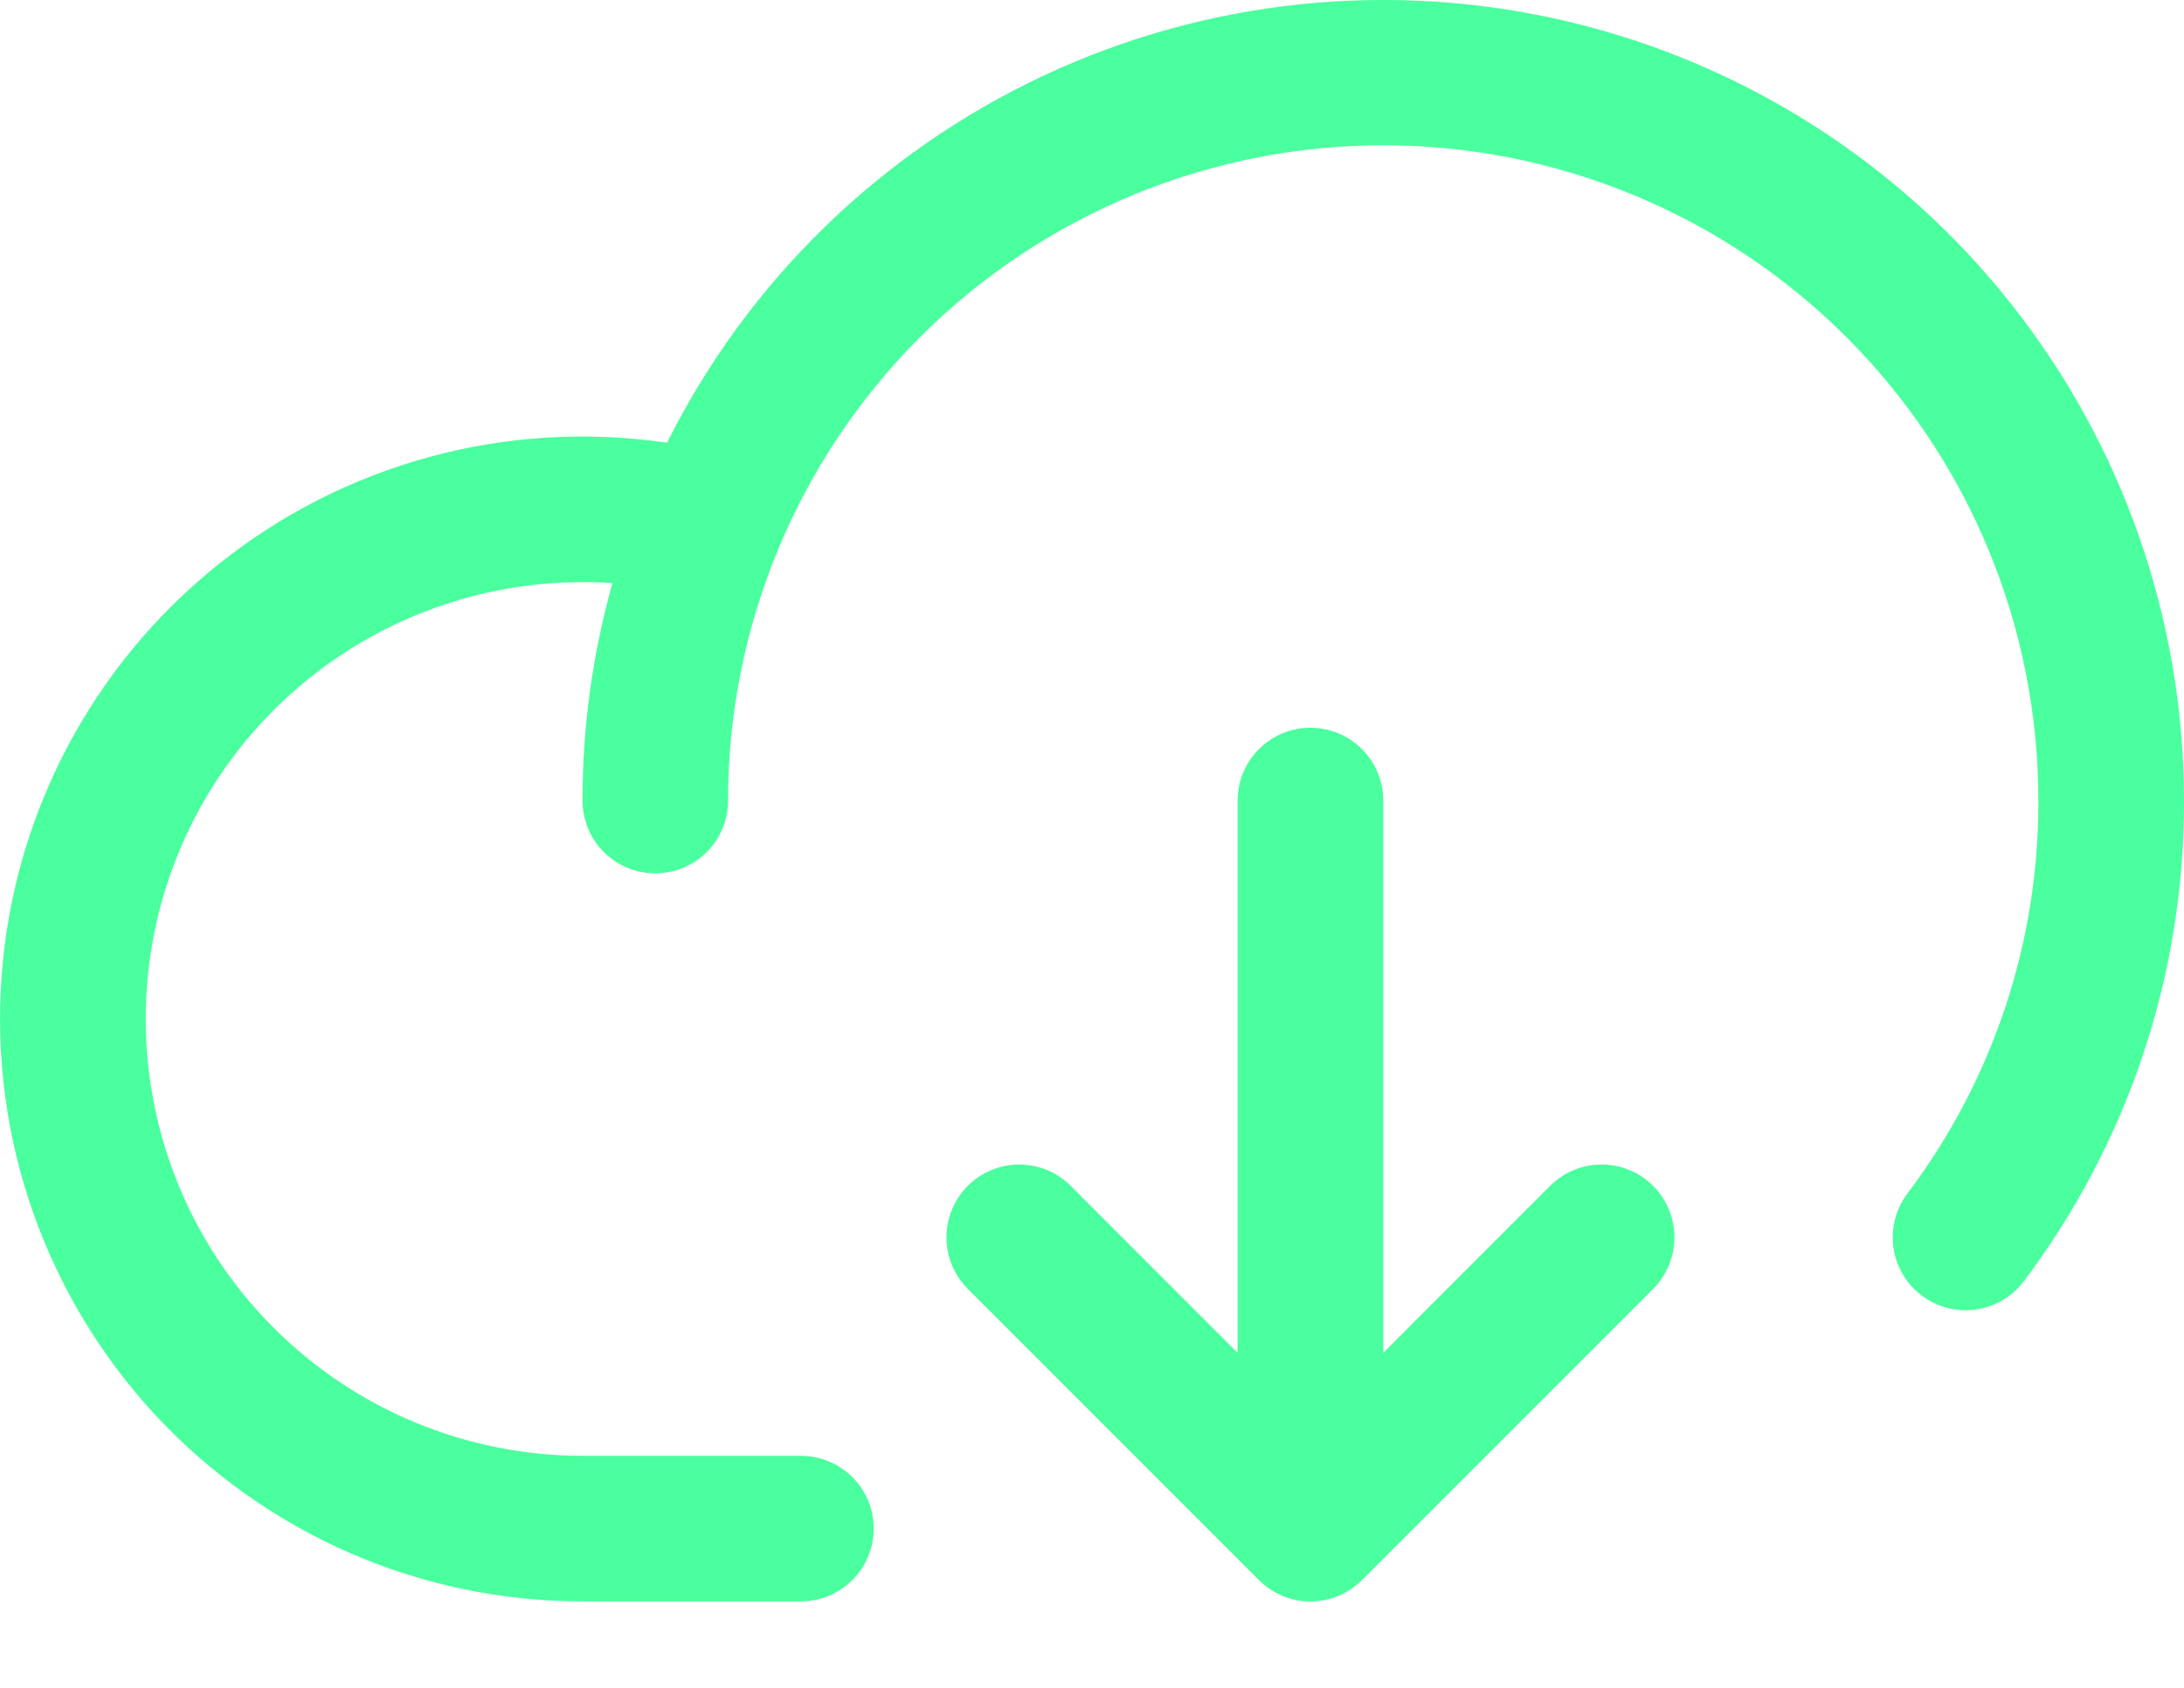 <svg width="22" height="17" viewBox="0 0 22 17" fill="none" xmlns="http://www.w3.org/2000/svg">
<path d="M22 8.063C22.005 9.809 21.438 11.509 20.387 12.904C20.329 12.981 20.256 13.046 20.173 13.095C20.09 13.144 19.999 13.176 19.903 13.189C19.808 13.203 19.711 13.197 19.617 13.174C19.524 13.149 19.436 13.107 19.359 13.049C19.282 12.992 19.217 12.919 19.168 12.836C19.119 12.753 19.087 12.661 19.073 12.566C19.06 12.47 19.065 12.373 19.089 12.28C19.113 12.187 19.156 12.099 19.213 12.022C20.074 10.882 20.538 9.491 20.533 8.063C20.533 6.313 19.838 4.634 18.6 3.396C17.363 2.159 15.684 1.463 13.934 1.463C12.184 1.463 10.505 2.159 9.267 3.396C8.03 4.634 7.334 6.313 7.334 8.063C7.334 8.258 7.257 8.444 7.119 8.582C6.982 8.719 6.795 8.796 6.601 8.796C6.406 8.796 6.22 8.719 6.082 8.582C5.945 8.444 5.868 8.258 5.868 8.063C5.867 7.323 5.969 6.587 6.169 5.874C6.069 5.863 5.968 5.863 5.868 5.863C4.701 5.863 3.582 6.327 2.757 7.152C1.931 7.977 1.468 9.096 1.468 10.263C1.468 11.43 1.931 12.549 2.757 13.374C3.582 14.199 4.701 14.663 5.868 14.663H8.068C8.262 14.663 8.448 14.74 8.586 14.877C8.724 15.015 8.801 15.201 8.801 15.396C8.801 15.59 8.724 15.777 8.586 15.914C8.448 16.052 8.262 16.129 8.068 16.129H5.868C5.061 16.129 4.263 15.963 3.524 15.641C2.785 15.319 2.12 14.848 1.57 14.258C1.021 13.667 0.6 12.97 0.332 12.209C0.065 11.448 -0.043 10.64 0.016 9.836C0.074 9.032 0.298 8.248 0.673 7.534C1.048 6.82 1.567 6.191 2.196 5.687C2.825 5.182 3.551 4.813 4.33 4.601C5.108 4.39 5.921 4.342 6.719 4.459C7.532 2.834 8.869 1.531 10.514 0.761C12.16 -0.01 14.017 -0.202 15.786 0.215C17.554 0.632 19.13 1.634 20.257 3.059C21.385 4.483 21.999 6.246 22 8.063ZM15.615 11.944L13.934 13.626V8.063C13.934 7.869 13.857 7.682 13.719 7.545C13.582 7.407 13.395 7.33 13.2 7.33C13.006 7.33 12.819 7.407 12.682 7.545C12.544 7.682 12.467 7.869 12.467 8.063V13.626L10.786 11.944C10.649 11.806 10.462 11.729 10.267 11.729C10.073 11.729 9.886 11.806 9.749 11.944C9.611 12.082 9.534 12.268 9.534 12.463C9.534 12.657 9.611 12.844 9.749 12.982L12.682 15.915C12.75 15.983 12.831 16.037 12.92 16.074C13.009 16.111 13.104 16.13 13.2 16.13C13.297 16.13 13.392 16.111 13.481 16.074C13.57 16.037 13.651 15.983 13.719 15.915L16.652 12.982C16.79 12.844 16.867 12.657 16.867 12.463C16.867 12.268 16.79 12.082 16.652 11.944C16.515 11.806 16.328 11.729 16.134 11.729C15.939 11.729 15.752 11.806 15.615 11.944Z" fill="#4AFF9D"/>
</svg>
